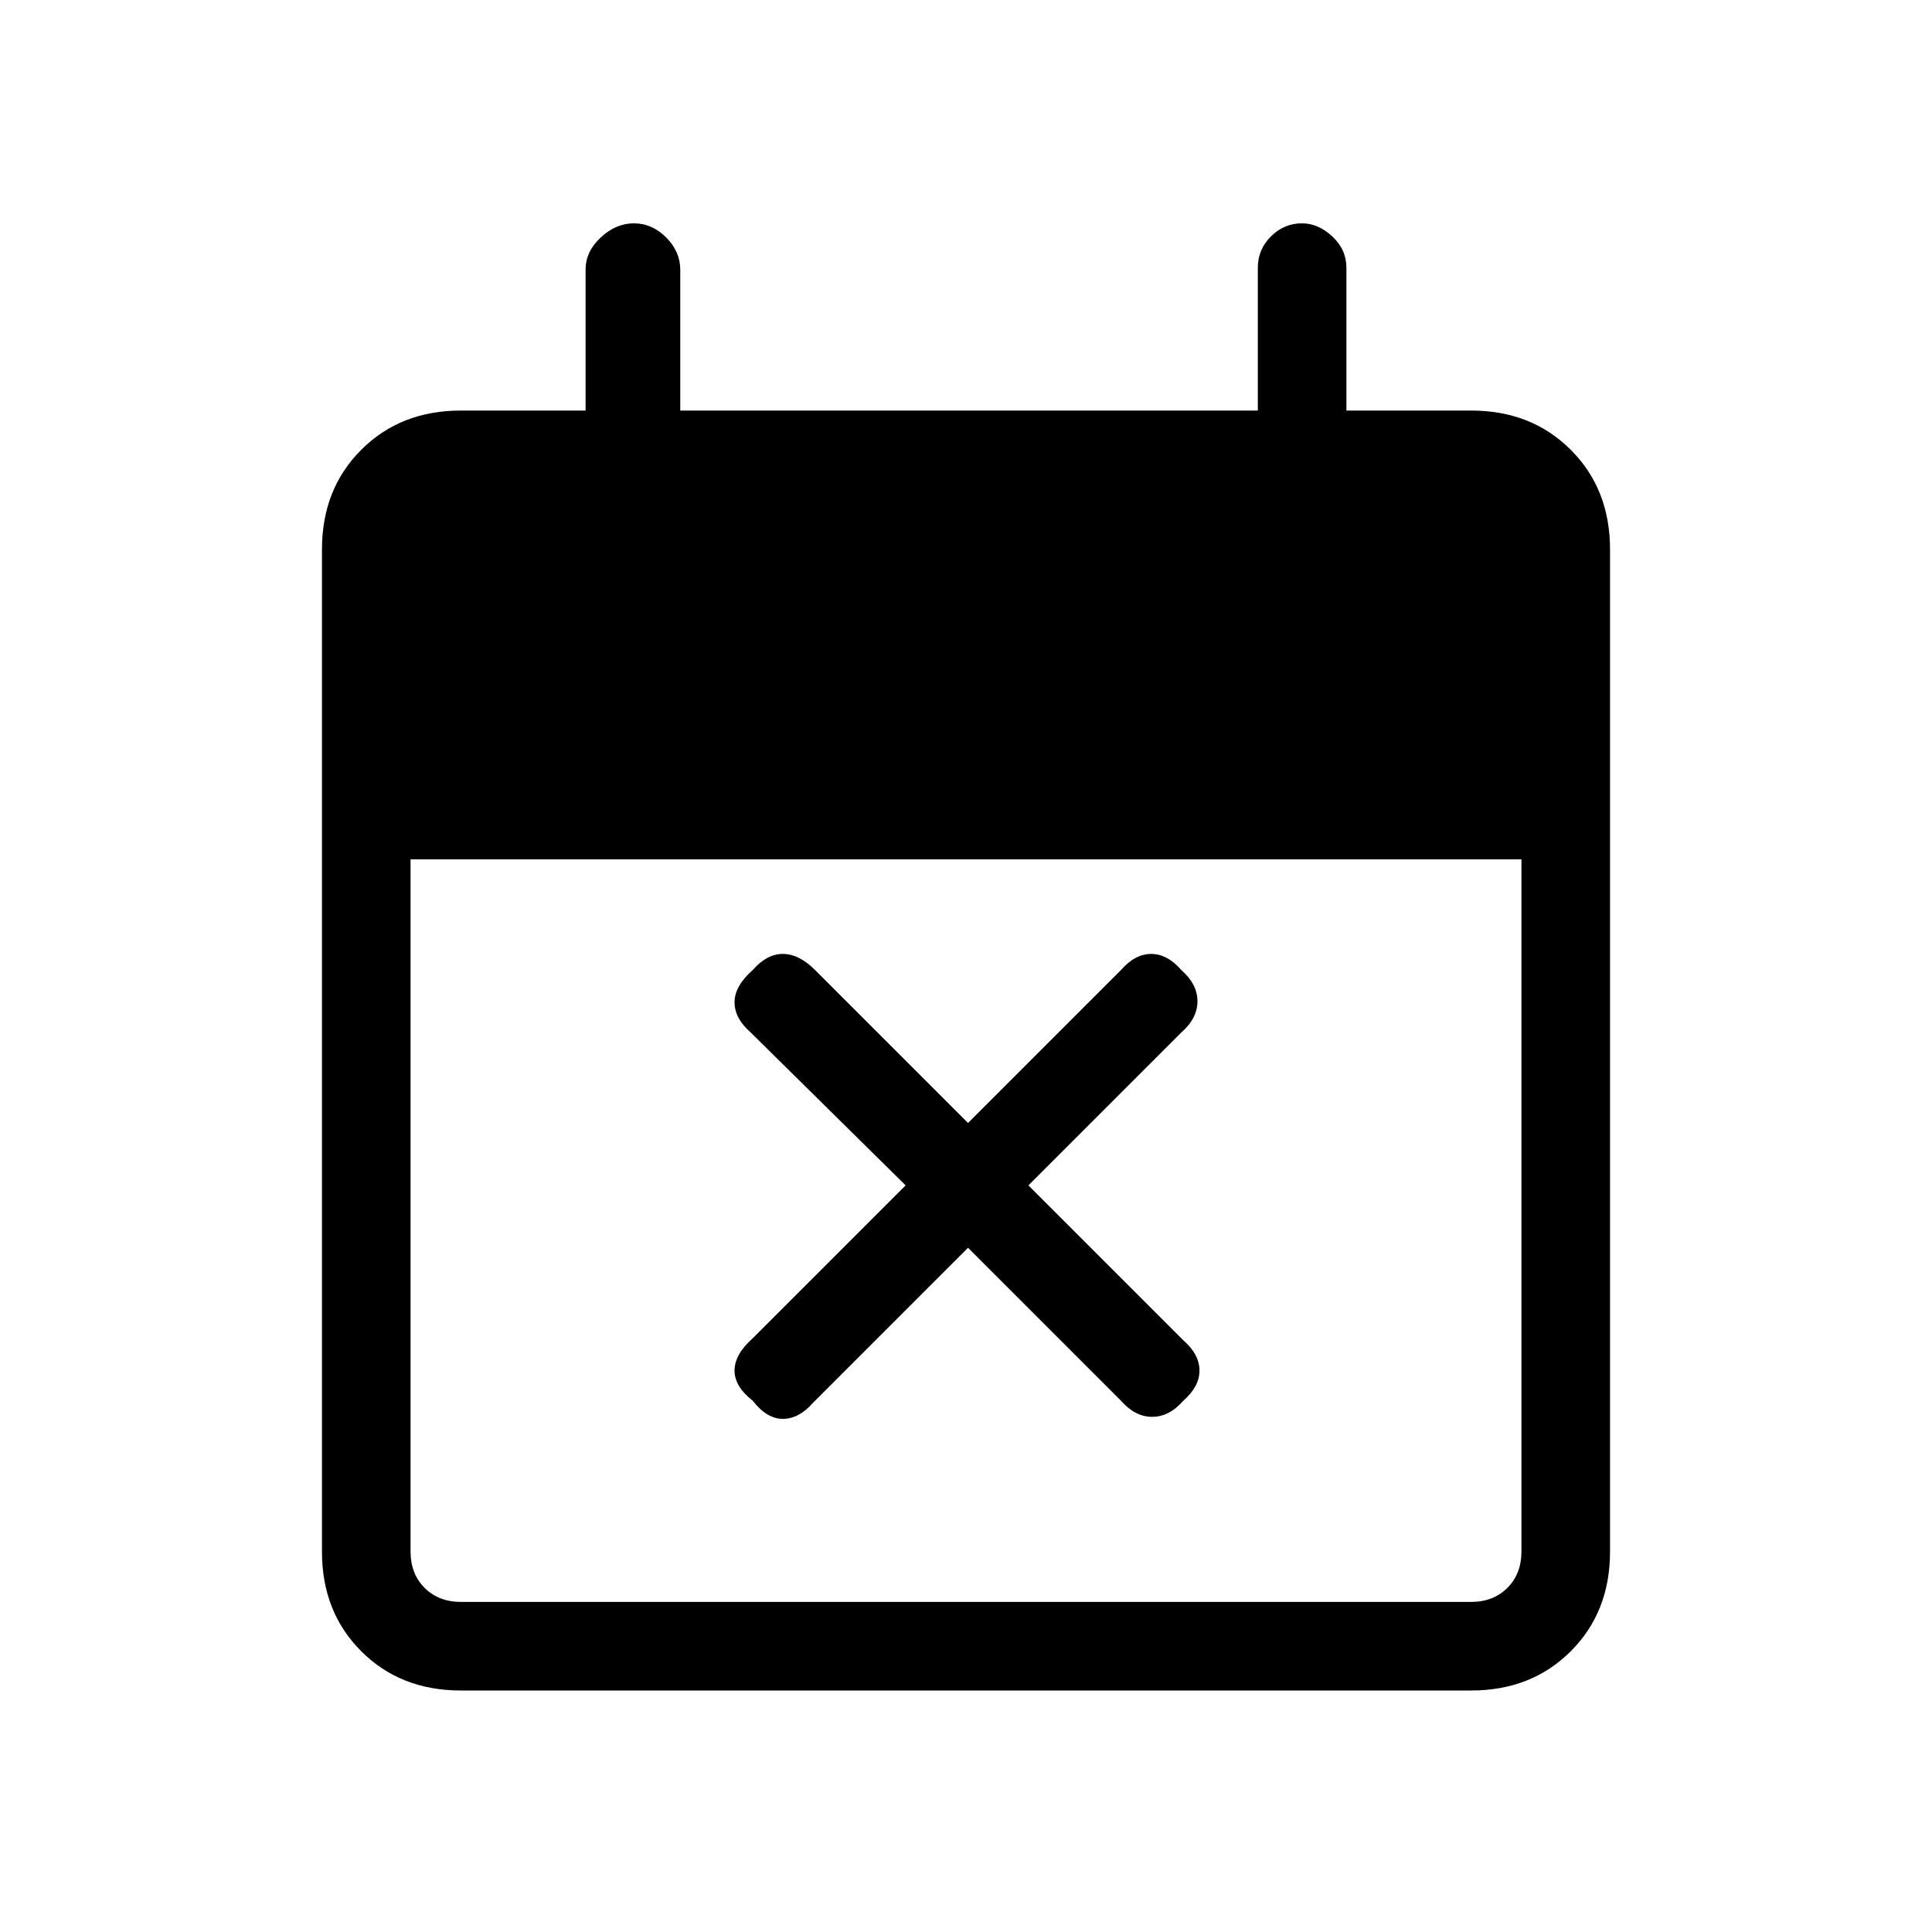 <svg xmlns="http://www.w3.org/2000/svg" height="20" width="20"><path d="M10.021 12.917 8.417 14.521Q8.271 14.688 8.104 14.688Q7.938 14.688 7.792 14.5Q7.604 14.354 7.604 14.188Q7.604 14.021 7.792 13.854L9.375 12.271L7.771 10.688Q7.604 10.542 7.604 10.375Q7.604 10.208 7.792 10.042Q7.938 9.875 8.104 9.875Q8.271 9.875 8.438 10.042L10.021 11.625L11.604 10.042Q11.75 9.875 11.917 9.875Q12.083 9.875 12.229 10.042Q12.396 10.188 12.396 10.365Q12.396 10.542 12.229 10.688L10.646 12.271L12.25 13.875Q12.417 14.021 12.417 14.188Q12.417 14.354 12.25 14.5Q12.104 14.667 11.927 14.667Q11.75 14.667 11.604 14.5ZM4.771 17.5Q4.146 17.5 3.74 17.094Q3.333 16.688 3.333 16.062V5.688Q3.333 5.062 3.74 4.656Q4.146 4.25 4.771 4.25H6.062V2.792Q6.062 2.604 6.219 2.458Q6.375 2.312 6.562 2.312Q6.75 2.312 6.896 2.458Q7.042 2.604 7.042 2.792V4.25H13.021V2.771Q13.021 2.583 13.156 2.448Q13.292 2.312 13.479 2.312Q13.646 2.312 13.792 2.448Q13.938 2.583 13.938 2.771V4.25H15.229Q15.854 4.25 16.26 4.656Q16.667 5.062 16.667 5.688V16.062Q16.667 16.688 16.26 17.094Q15.854 17.5 15.229 17.5ZM4.771 16.583H15.229Q15.458 16.583 15.604 16.438Q15.75 16.292 15.75 16.062V8.896H4.25V16.062Q4.25 16.292 4.396 16.438Q4.542 16.583 4.771 16.583Z"/></svg>
